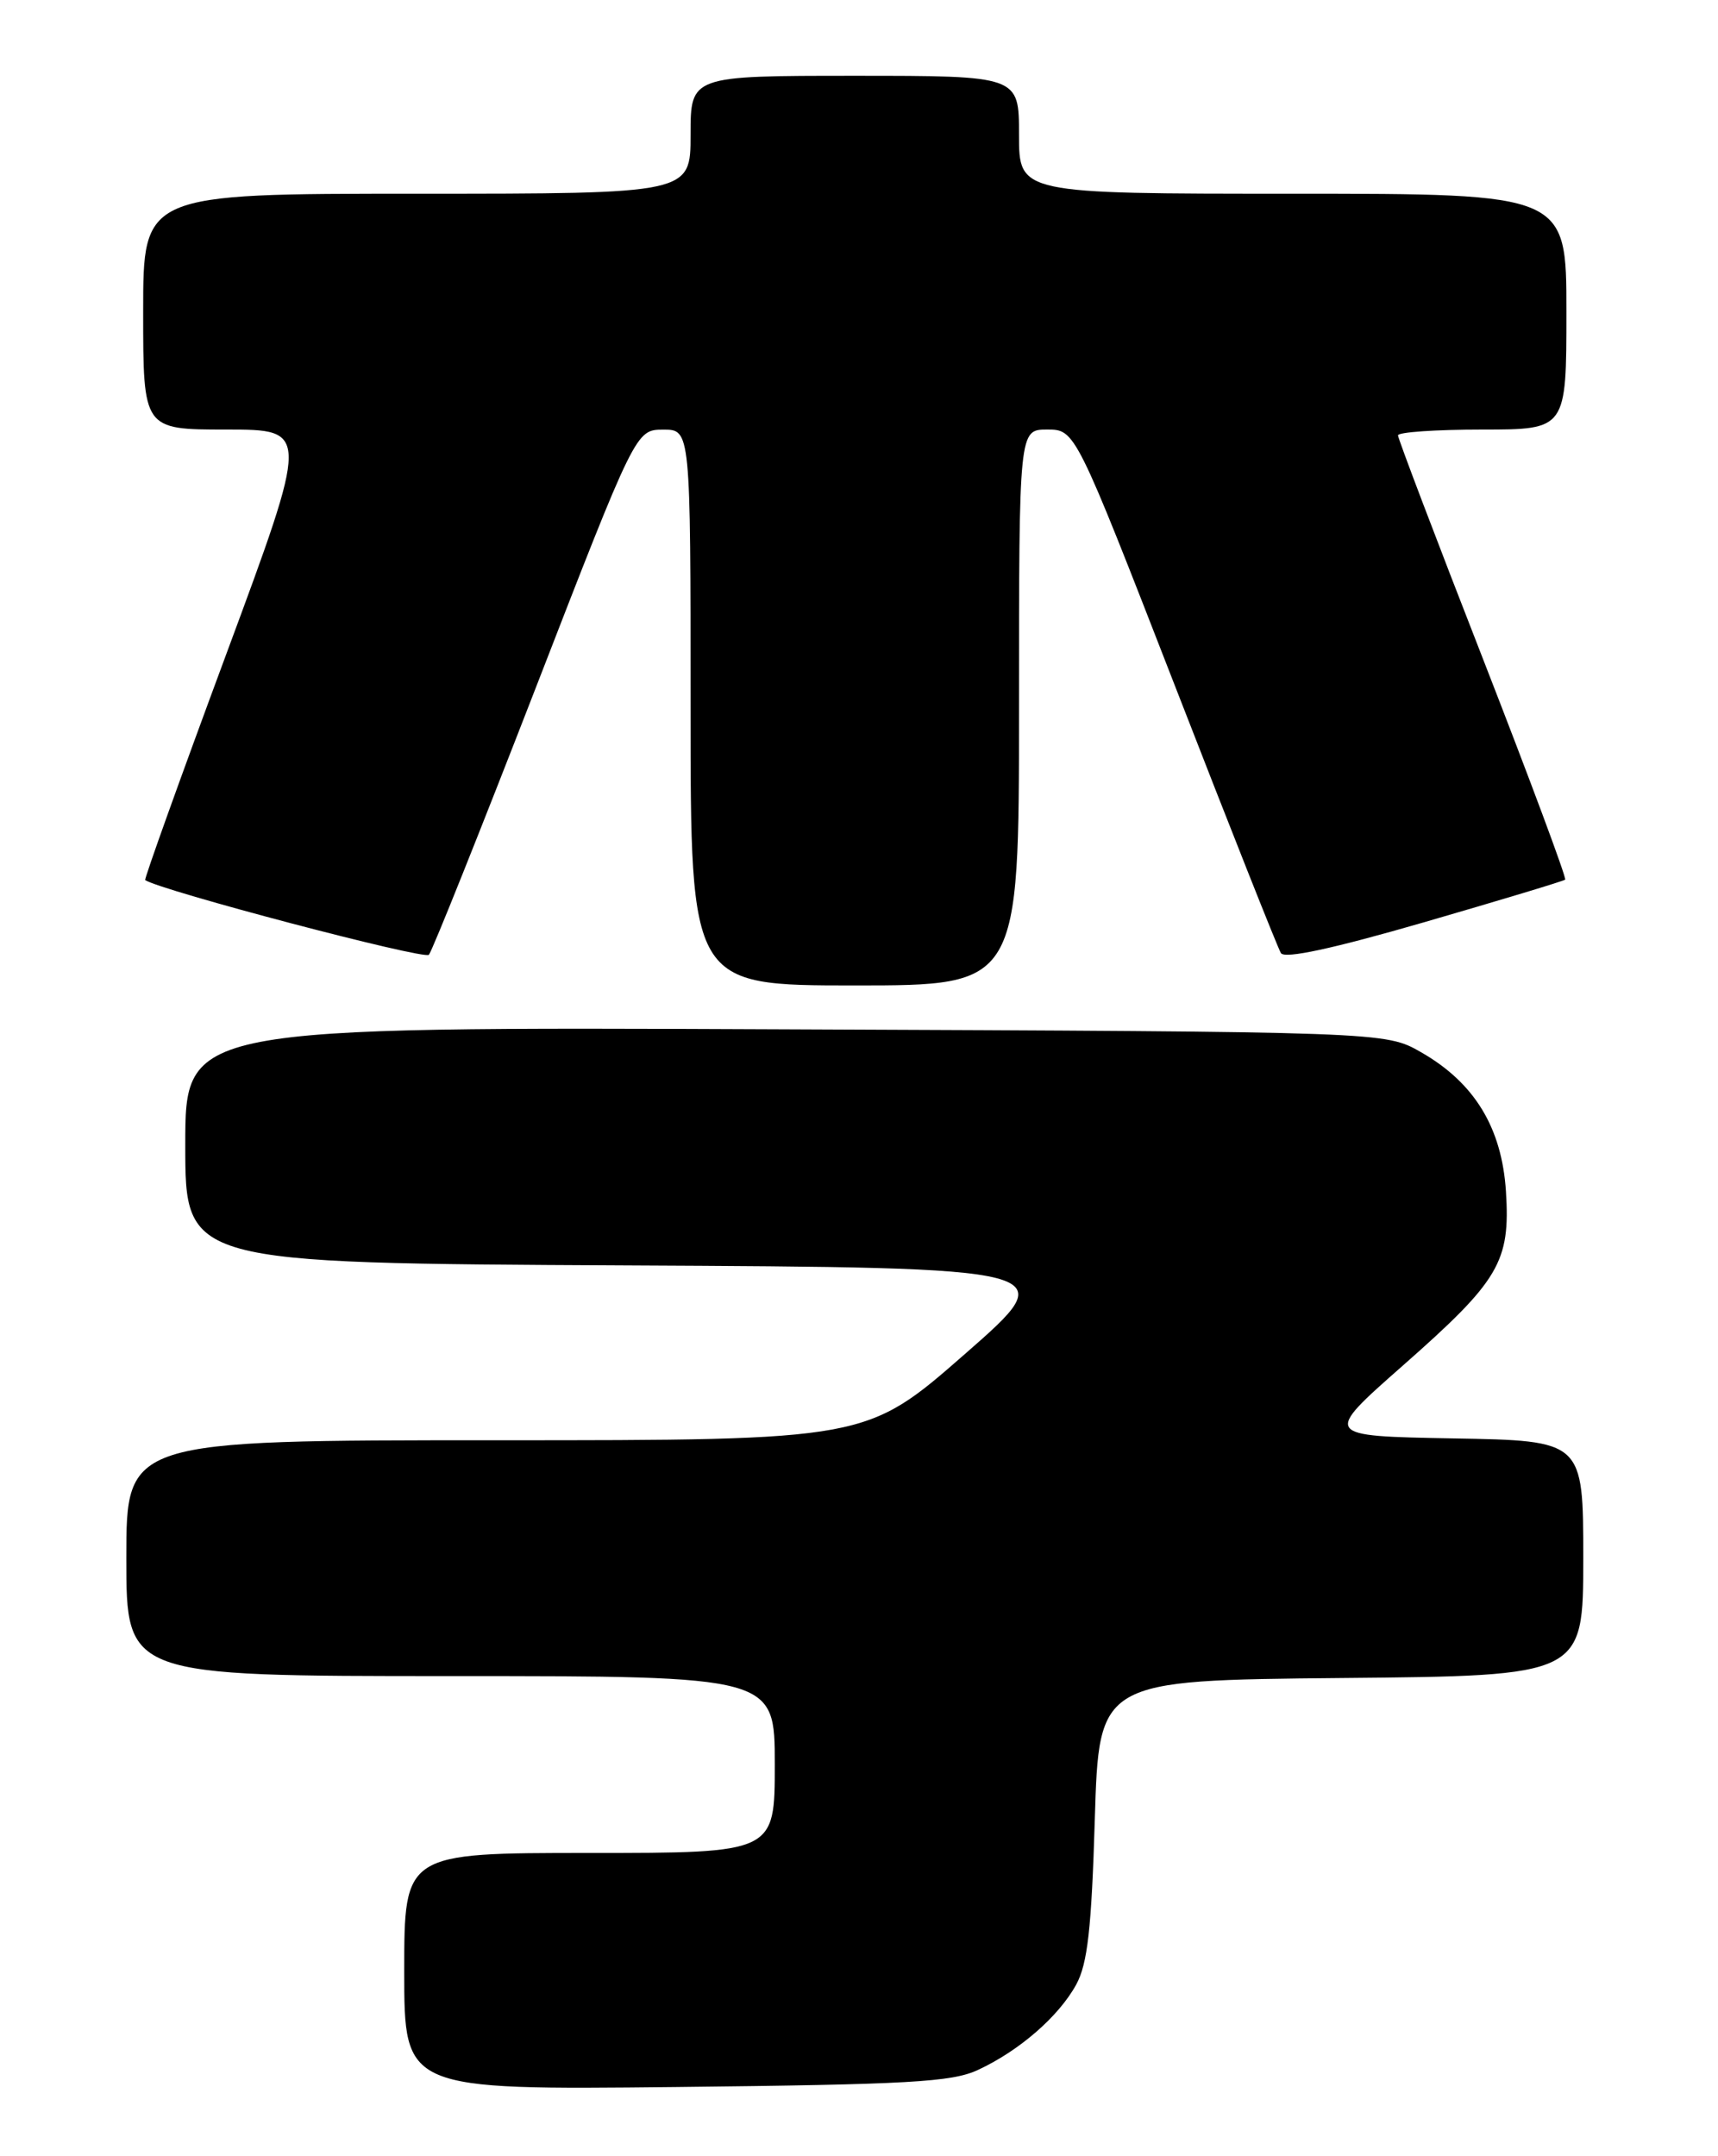 <?xml version="1.0" encoding="UTF-8" standalone="no"?>
<!DOCTYPE svg PUBLIC "-//W3C//DTD SVG 1.1//EN" "http://www.w3.org/Graphics/SVG/1.1/DTD/svg11.dtd" >
<svg xmlns="http://www.w3.org/2000/svg" xmlns:xlink="http://www.w3.org/1999/xlink" version="1.1" viewBox="0 0 204 256">
 <g >
 <path fill="currentColor"
d=" M 116.13 245.76 C 121.04 243.48 125.71 239.42 127.79 235.63 C 129.14 233.16 129.61 229.01 130.00 216.00 C 130.50 199.50 130.50 199.50 159.25 199.23 C 188.00 198.97 188.00 198.97 188.00 185.01 C 188.00 171.05 188.00 171.05 172.54 170.78 C 157.08 170.50 157.08 170.50 166.57 162.14 C 178.04 152.04 179.35 149.83 178.82 141.45 C 178.33 133.89 175.09 128.56 168.74 124.93 C 164.50 122.50 164.50 122.50 93.25 122.21 C 22.00 121.91 22.00 121.91 22.00 135.95 C 22.00 149.98 22.00 149.98 74.15 150.24 C 126.30 150.50 126.30 150.50 114.59 160.75 C 102.88 171.00 102.88 171.00 58.94 171.00 C 15.00 171.00 15.00 171.00 15.00 185.00 C 15.00 199.00 15.00 199.00 53.50 199.00 C 92.00 199.00 92.00 199.00 92.00 209.50 C 92.00 220.00 92.00 220.00 70.00 220.00 C 48.00 220.00 48.00 220.00 48.00 234.06 C 48.00 248.13 48.00 248.13 80.25 247.79 C 107.91 247.49 113.02 247.21 116.13 245.76 Z  M 121.00 84.00 C 121.00 51.00 121.00 51.00 124.34 51.00 C 127.68 51.00 127.68 51.00 139.56 81.54 C 146.09 98.34 151.73 112.57 152.10 113.16 C 152.54 113.87 158.21 112.65 169.13 109.49 C 178.13 106.88 185.66 104.61 185.85 104.44 C 186.04 104.27 181.65 92.49 176.10 78.25 C 170.54 64.02 166.00 52.06 166.00 51.69 C 166.00 51.31 170.50 51.00 176.00 51.00 C 186.00 51.00 186.00 51.00 186.00 37.00 C 186.00 23.00 186.00 23.00 153.50 23.00 C 121.00 23.00 121.00 23.00 121.00 16.00 C 121.00 9.00 121.00 9.00 101.50 9.00 C 82.00 9.00 82.00 9.00 82.00 16.00 C 82.00 23.00 82.00 23.00 49.50 23.00 C 17.00 23.00 17.00 23.00 17.00 37.00 C 17.00 51.00 17.00 51.00 26.87 51.00 C 36.75 51.00 36.75 51.00 26.87 77.66 C 21.43 92.32 17.10 104.40 17.24 104.49 C 19.10 105.74 50.39 113.98 50.93 113.36 C 51.33 112.88 57.02 98.67 63.58 81.76 C 75.50 51.02 75.50 51.02 78.75 51.01 C 82.00 51.00 82.00 51.00 82.00 84.00 C 82.00 117.00 82.00 117.00 101.50 117.00 C 121.00 117.00 121.00 117.00 121.00 84.00 Z "/>
</g>
</svg>